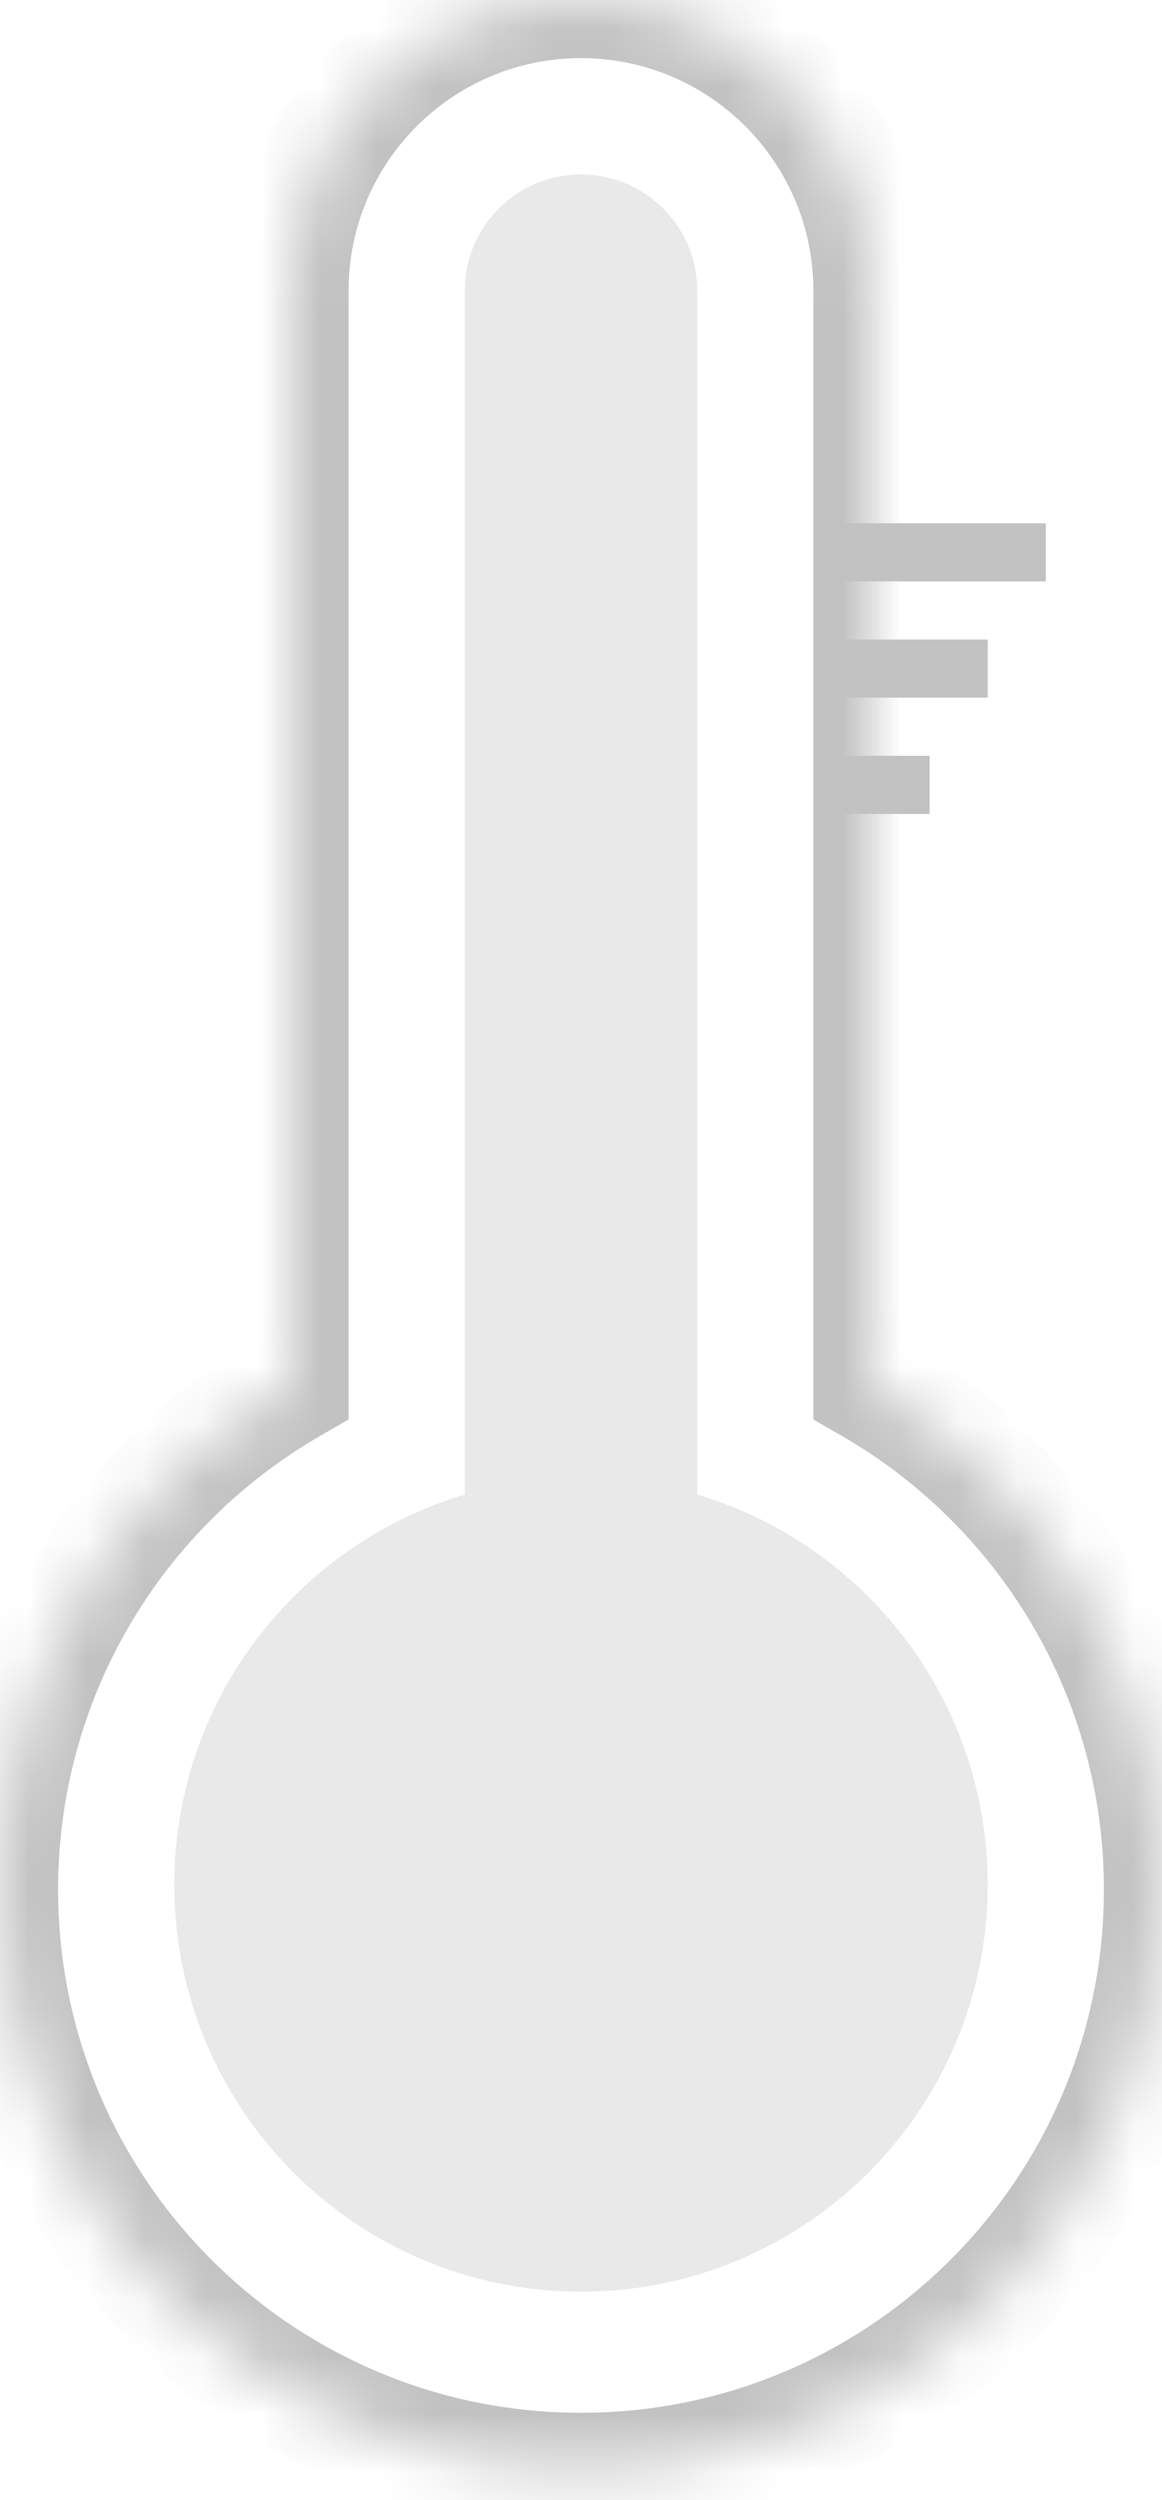 <svg width="20" height="43" viewBox="0 0 20 43" fill="none" xmlns="http://www.w3.org/2000/svg">
<mask id="path-1-inside-1_67_201" fill="white">
<path fill-rule="evenodd" clip-rule="evenodd" d="M10 0C7.239 0 5 2.239 5 5V23.838C2.011 25.567 0 28.799 0 32.5C0 38.023 4.477 42.5 10 42.5C15.523 42.5 20 38.023 20 32.5C20 28.799 17.989 25.567 15 23.838V5C15 2.239 12.761 0 10 0Z"/>
</mask>
<path d="M5 23.838L5.501 24.703L6 24.415V23.838H5ZM15 23.838H14V24.415L14.499 24.703L15 23.838ZM6 5C6 2.791 7.791 1 10 1V-1C6.686 -1 4 1.686 4 5H6ZM6 23.838V5H4V23.838H6ZM1 32.5C1 29.17 2.808 26.261 5.501 24.703L4.499 22.972C1.214 24.873 -1 28.427 -1 32.5H1ZM10 41.5C5.029 41.5 1 37.471 1 32.5H-1C-1 38.575 3.925 43.5 10 43.5V41.5ZM19 32.5C19 37.471 14.971 41.5 10 41.5V43.5C16.075 43.5 21 38.575 21 32.5H19ZM14.499 24.703C17.192 26.261 19 29.17 19 32.5H21C21 28.427 18.786 24.873 15.501 22.972L14.499 24.703ZM14 5V23.838H16V5H14ZM10 1C12.209 1 14 2.791 14 5H16C16 1.686 13.314 -1 10 -1V1Z" fill="#C2C2C2" mask="url(#path-1-inside-1_67_201)"/>
<path fill-rule="evenodd" clip-rule="evenodd" d="M12 20H8V25.706C5.109 26.567 3 29.246 3 32.417C3 36.283 6.134 39.417 10 39.417C13.866 39.417 17 36.283 17 32.417C17 29.246 14.892 26.567 12 25.706V20Z" fill="#E9E9E9"/>
<rect x="8" y="14" width="4" height="6" fill="#E9E9E9"/>
<rect x="8" y="8" width="4" height="6" fill="#E9E9E9"/>
<path d="M8 5C8 3.895 8.895 3 10 3C11.105 3 12 3.895 12 5V8H8V5Z" fill="#E9E9E9"/>
<rect x="14" y="9" width="4" height="1" fill="#C2C2C2"/>
<rect x="14" y="11" width="3" height="1" fill="#C2C2C2"/>
<rect x="14" y="13" width="2" height="1" fill="#C2C2C2"/>
</svg>